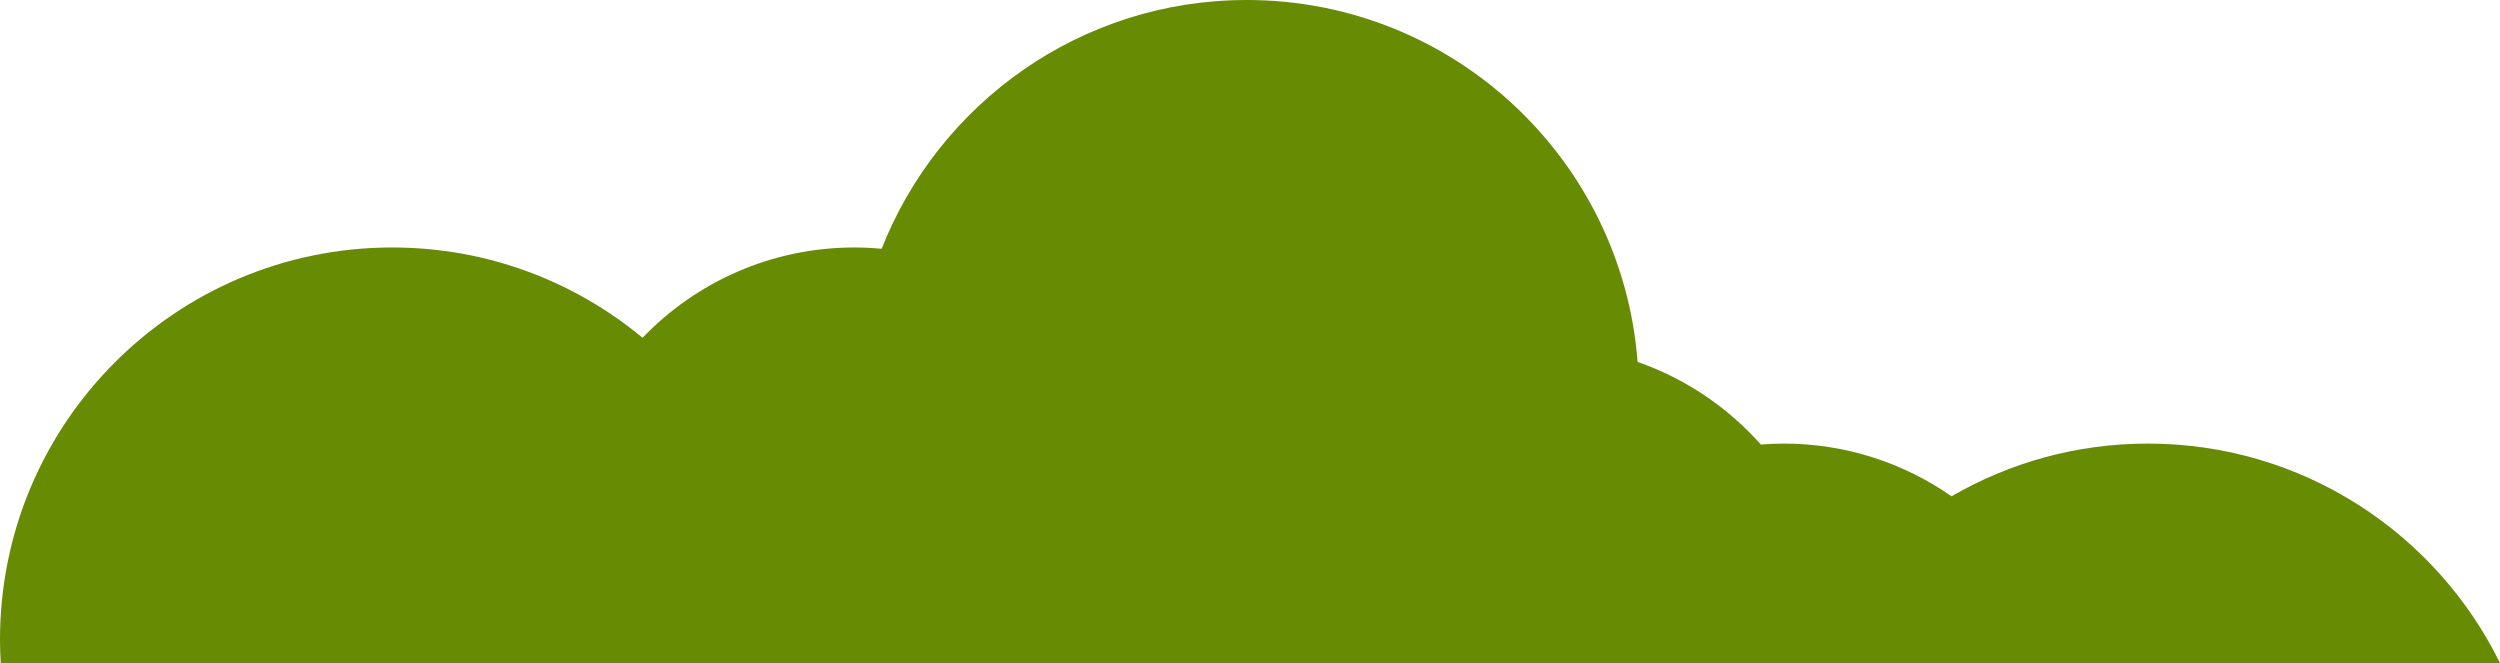 <?xml version="1.0" encoding="UTF-8"?>
<svg id="Layer_2" xmlns="http://www.w3.org/2000/svg" viewBox="0 0 535.42 142">
  <defs>
    <style>
      .cls-1 {
        fill: #678c03;
      }
    </style>
  </defs>
  <g id="Layer_1-2" data-name="Layer_1">
    <path class="cls-1" d="M535.42,142c-13.68-27.84-42.31-47-75.42-47-15.32,0-29.67,4.12-42.04,11.29-10.2-7.11-22.59-11.29-35.96-11.29-1.64,0-3.27.08-4.88.21-7.07-7.97-16.13-14.12-26.4-17.7C347.41,34.15,311.2,0,267,0c-35.54,0-65.91,22.09-78.18,53.28-1.92-.18-3.86-.28-5.82-.28-17.84,0-33.93,7.42-45.39,19.34-14.55-12.07-33.23-19.34-53.61-19.34C37.61,53,0,90.61,0,137c0,1.68.06,3.34.16,5h535.26Z"/>
  </g>
</svg>